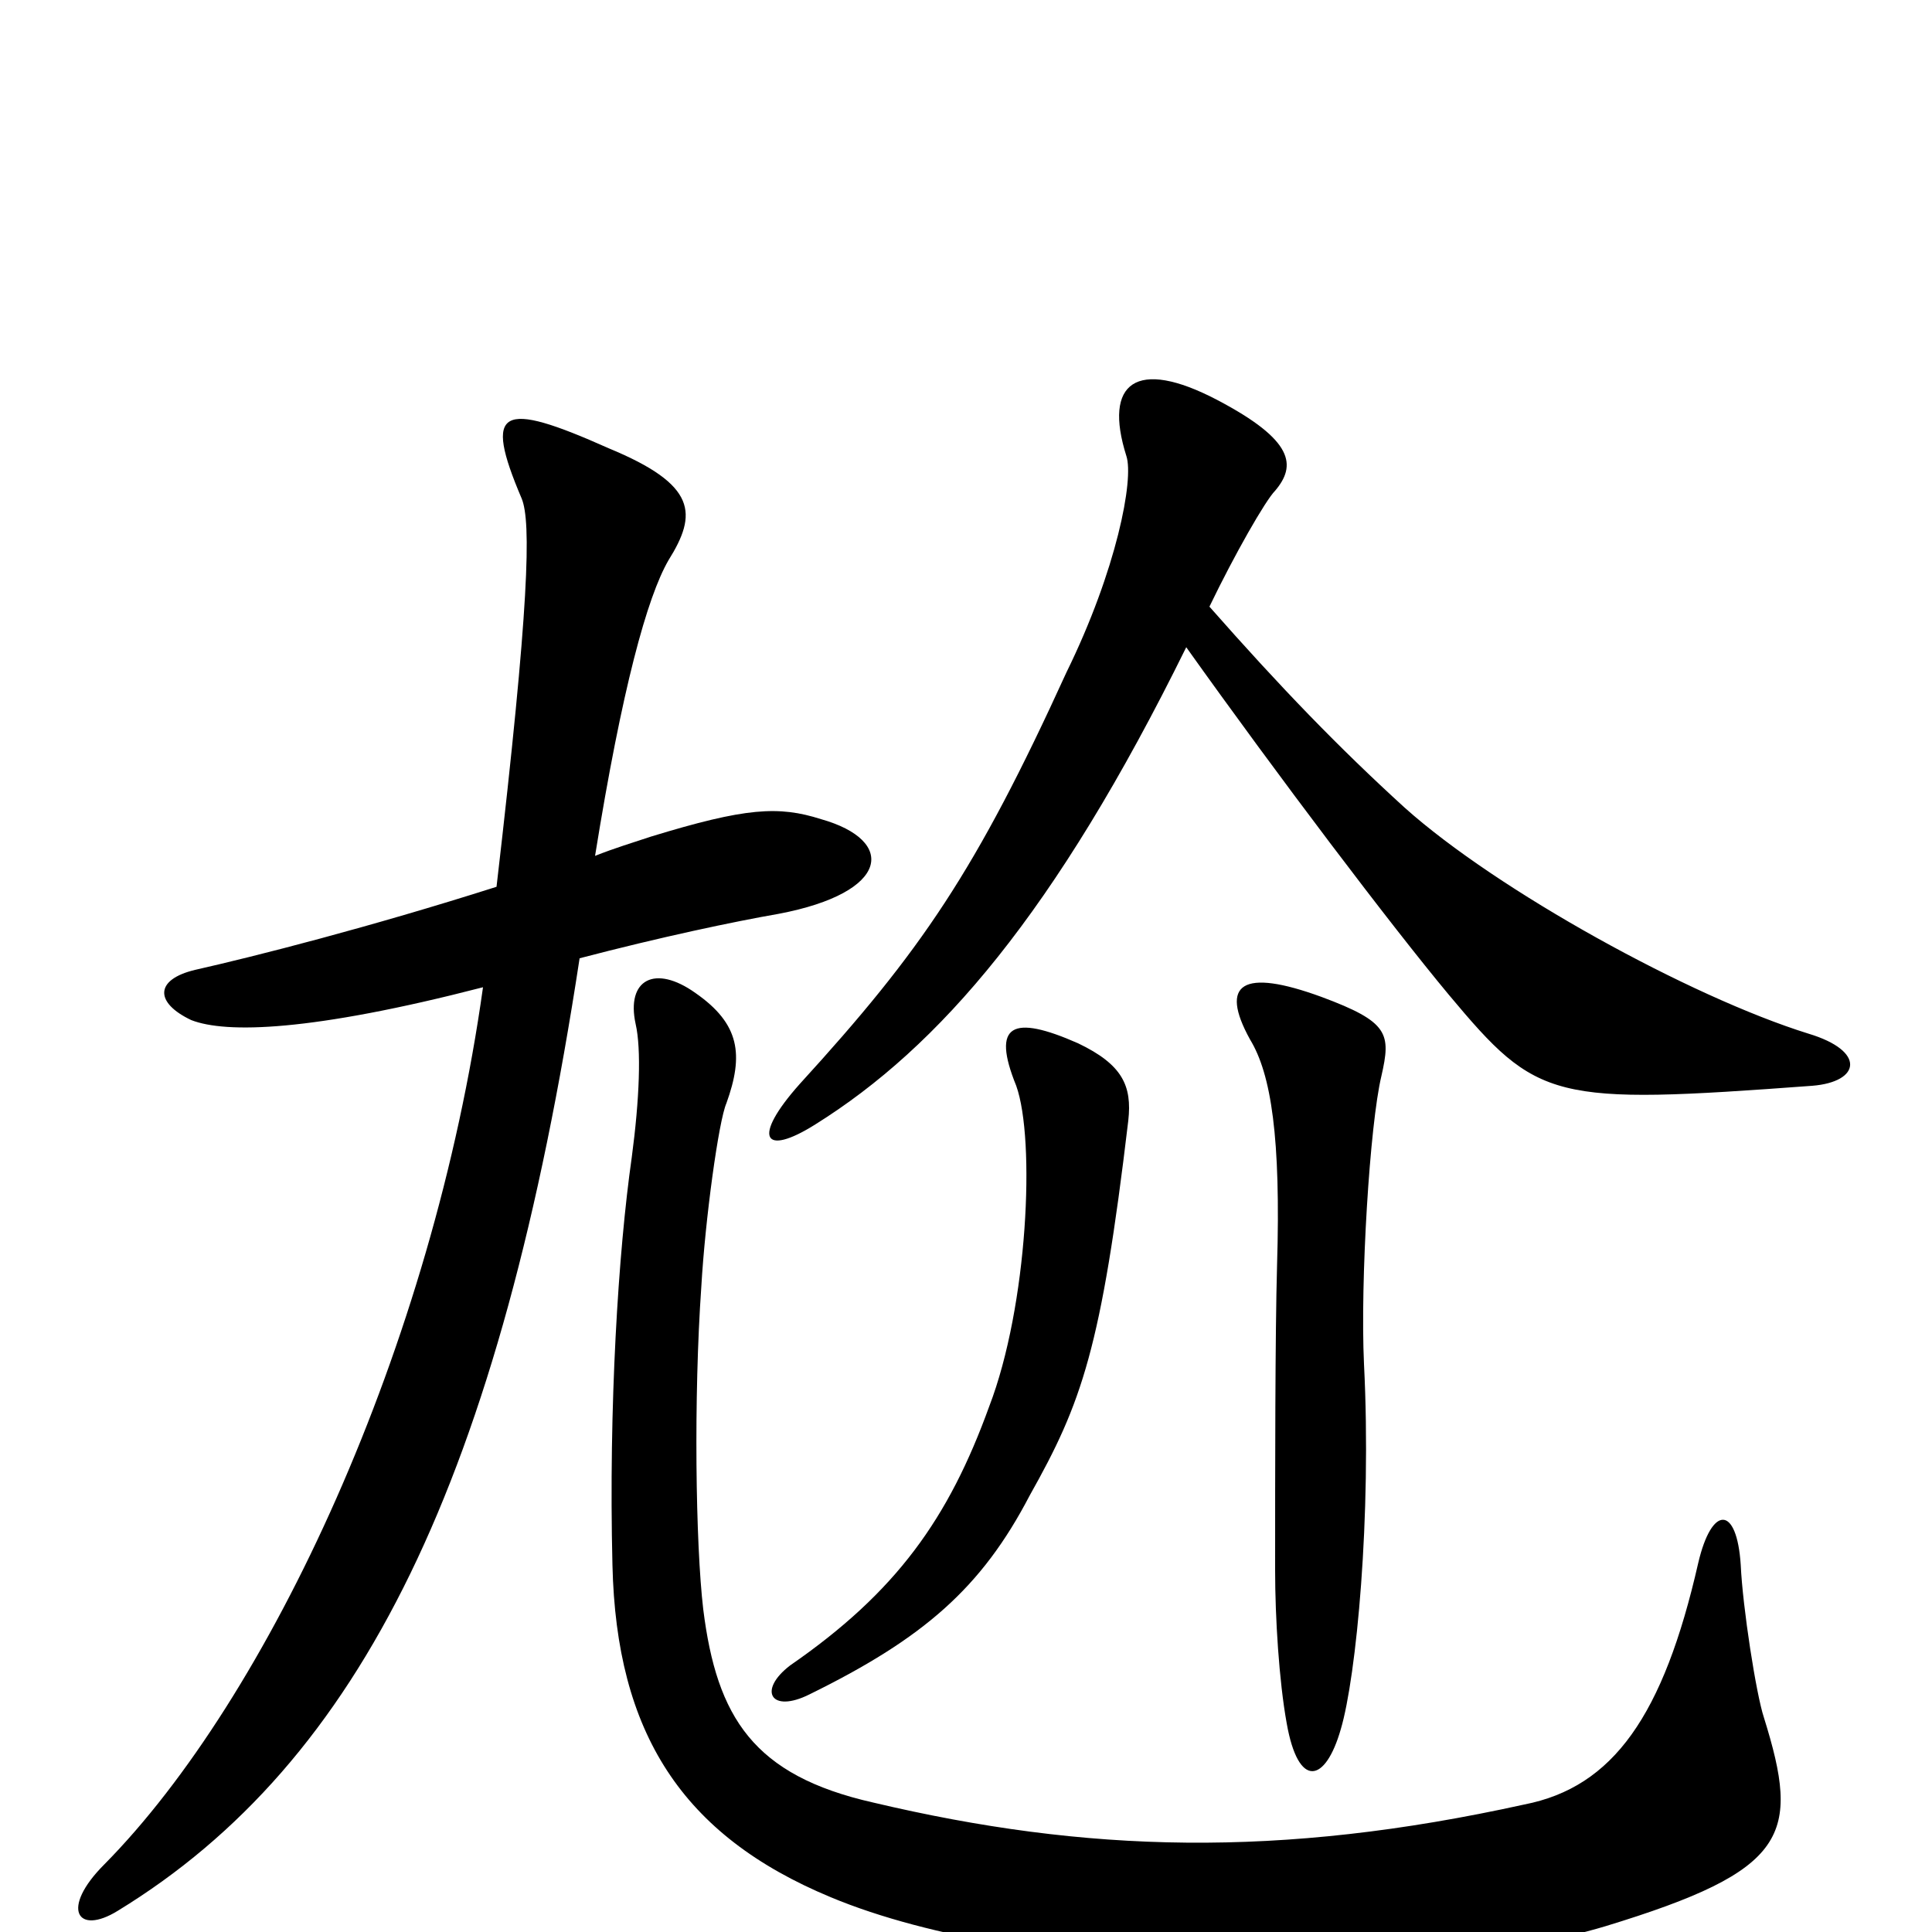 <svg xmlns="http://www.w3.org/2000/svg" viewBox="0 -1000 1000 1000">
	<path fill="#000000" d="M938 -438C963 -440 966 -456 936 -465C875 -484 775 -539 727 -582C693 -613 663 -644 626 -686C639 -713 655 -741 660 -746C671 -759 670 -772 630 -793C588 -815 571 -802 583 -764C587 -752 578 -705 552 -652C505 -549 477 -508 414 -439C389 -411 395 -401 422 -418C486 -458 546 -527 614 -665C661 -599 720 -521 750 -485C796 -430 803 -428 938 -438ZM425 -576C403 -583 386 -582 337 -567C328 -564 318 -561 308 -557C322 -644 335 -691 346 -710C361 -734 361 -749 315 -768C259 -793 250 -789 270 -742C275 -730 274 -687 257 -541C191 -520 132 -505 101 -498C80 -493 80 -481 99 -472C117 -465 161 -466 250 -489C224 -303 139 -121 54 -35C31 -12 40 2 61 -11C187 -88 259 -235 300 -504C342 -515 380 -523 403 -527C461 -538 464 -565 425 -576ZM584 -420C586 -438 581 -449 558 -460C524 -475 513 -470 526 -438C536 -410 532 -324 512 -272C491 -214 464 -176 409 -138C392 -125 399 -113 419 -123C478 -152 508 -178 533 -226C560 -274 570 -302 584 -420ZM715 -443C720 -465 719 -471 684 -484C643 -499 631 -491 647 -462C658 -444 663 -411 661 -345C660 -310 660 -238 660 -187C660 -163 662 -130 666 -108C672 -74 686 -77 694 -105C702 -132 710 -215 706 -294C704 -337 709 -418 715 -443ZM913 -111C909 -123 902 -168 901 -190C899 -221 886 -221 879 -191C861 -112 835 -75 789 -66C662 -38 562 -41 452 -67C390 -81 371 -111 364 -167C360 -201 359 -277 363 -334C365 -369 372 -420 376 -429C385 -454 383 -470 360 -486C339 -501 324 -493 329 -470C332 -457 331 -431 327 -401C320 -352 315 -272 317 -190C319 -103 353 -50 430 -18C533 25 731 27 831 -3C926 -32 932 -50 913 -111Z"/>
</svg>